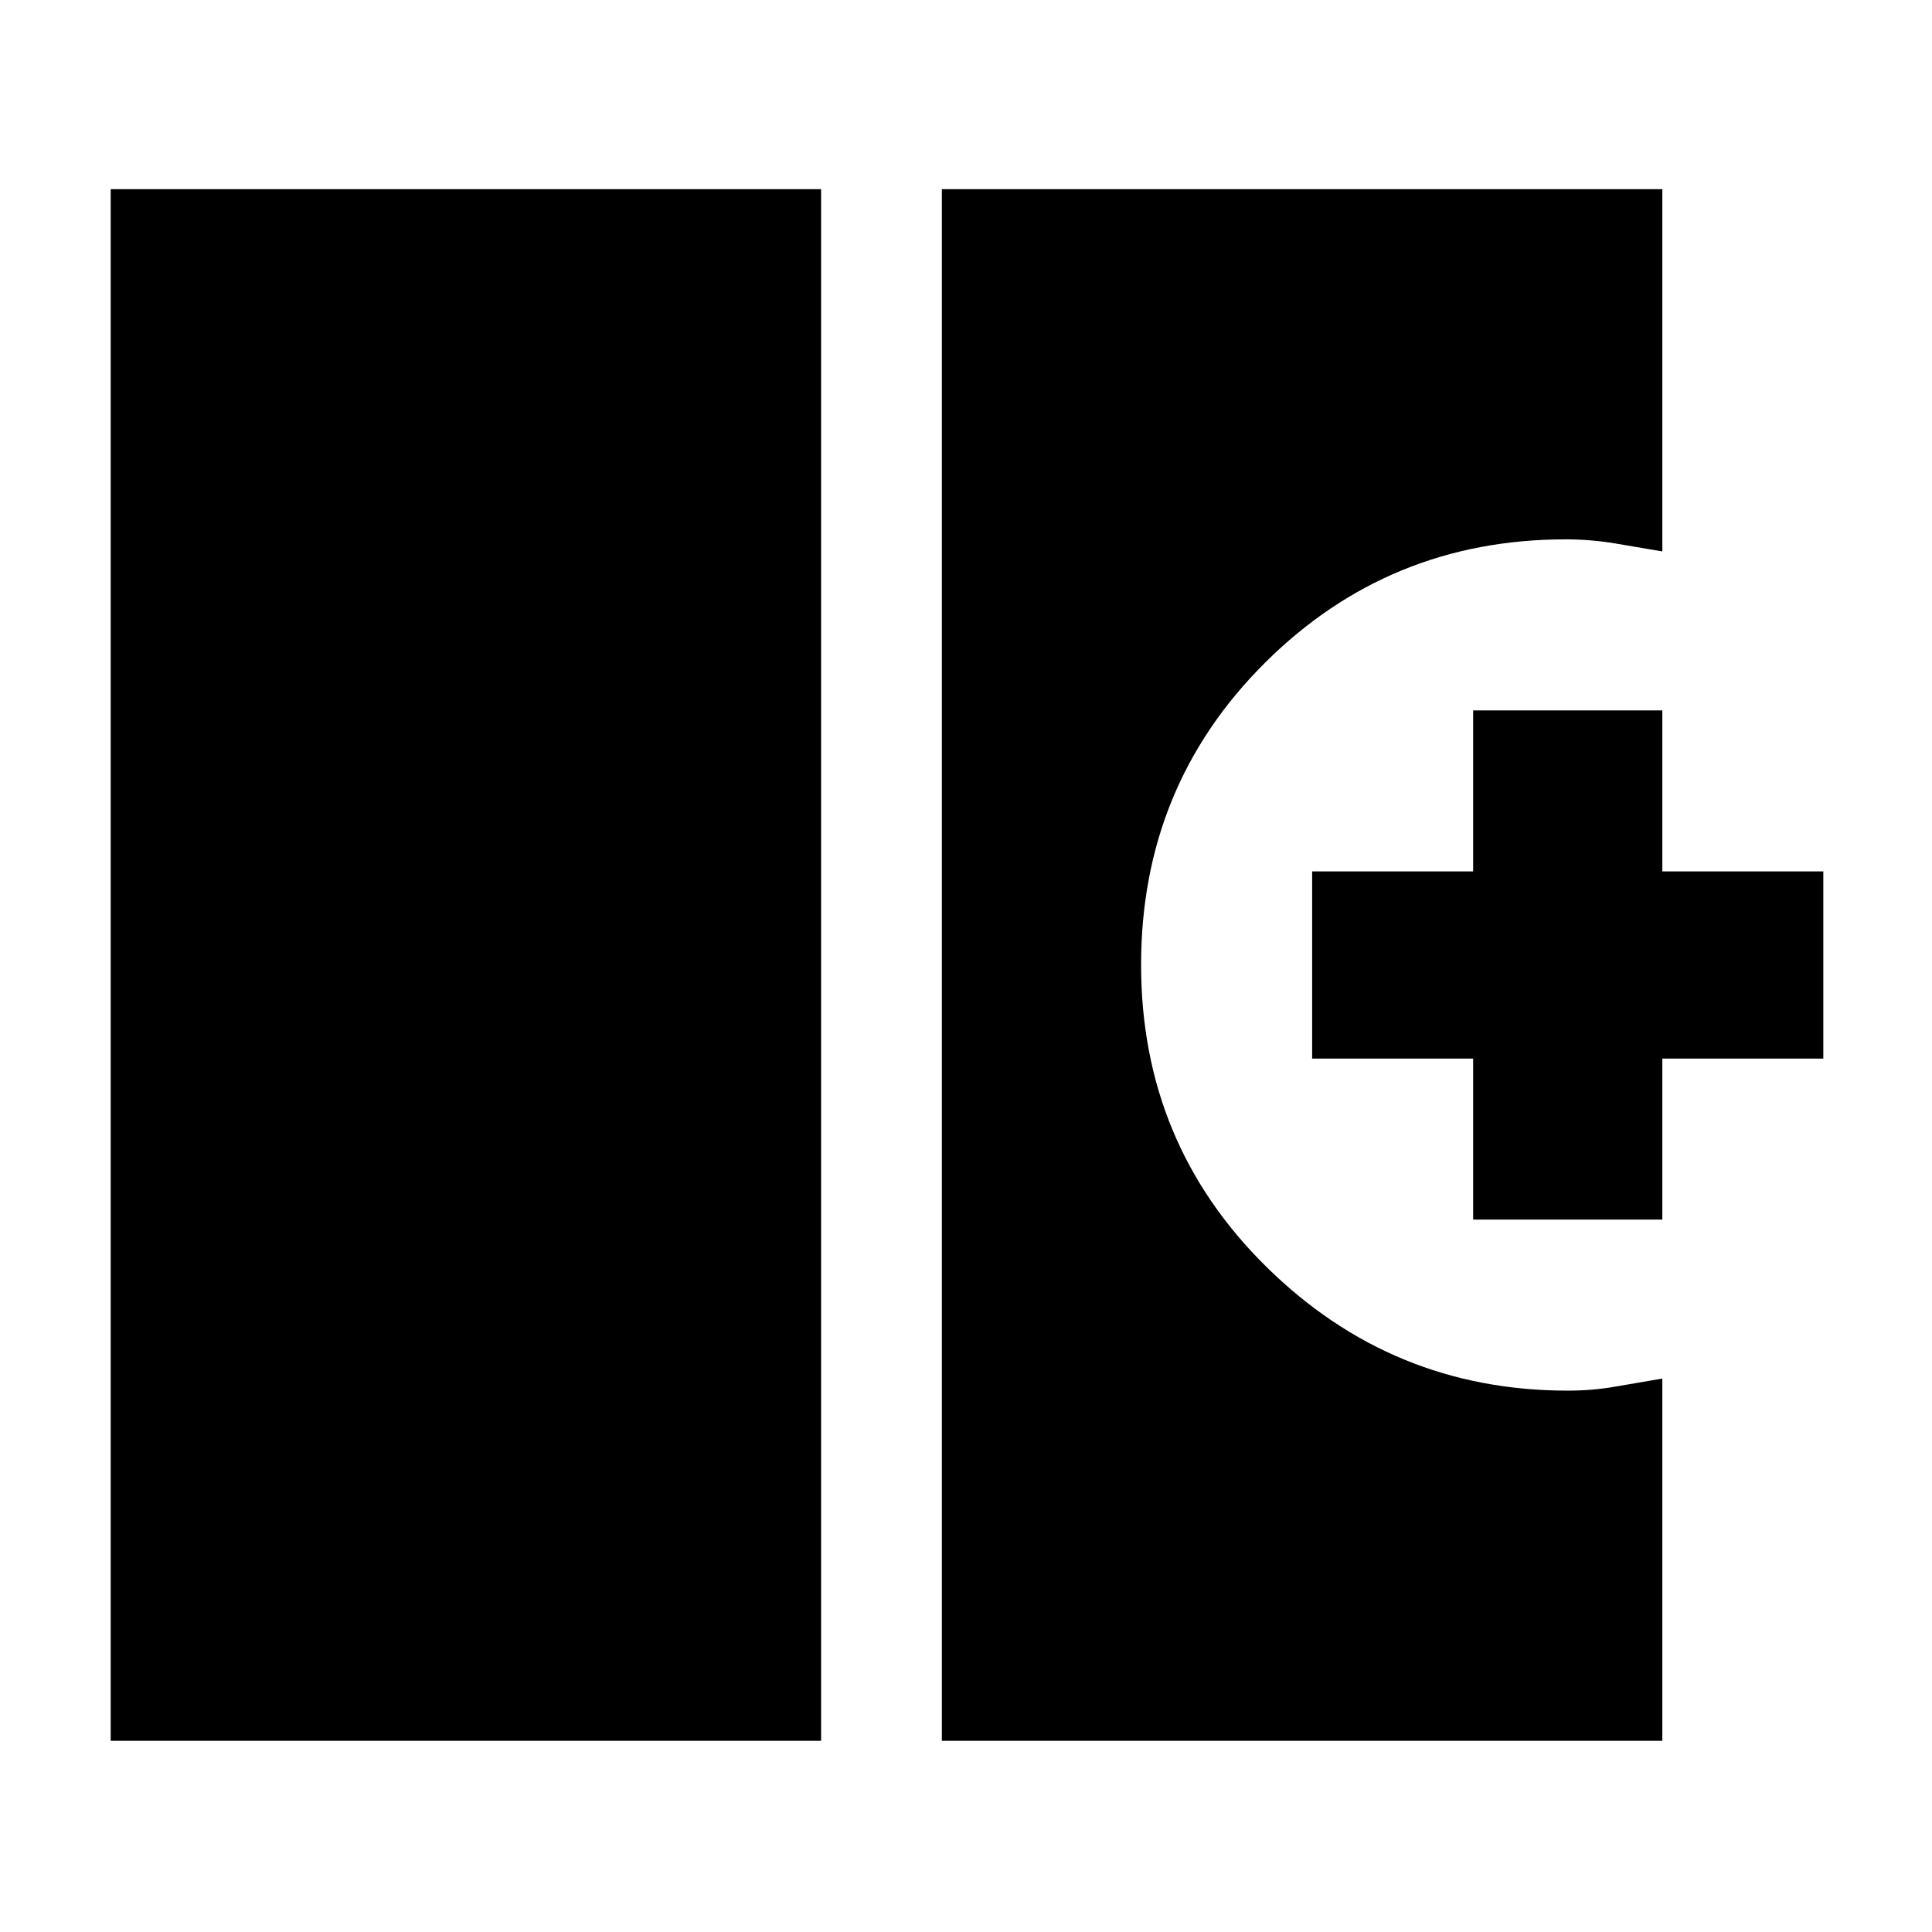 <svg xmlns="http://www.w3.org/2000/svg" height="48" viewBox="0 -960 960 960" width="48"><path d="M55-95v-771h353v771H55Zm413 0v-771h358v180q-11.5-2-23.62-4-12.13-2-24.38-2-87.83 0-149.42 61.31Q567-569.38 567-480.59q0 88.79 62.38 150.19Q691.76-269 779-269q12.3 0 23.65-2 11.35-2 23.35-4v180H468Zm264-259v-80h-80v-93h80v-80h94v80h80v93h-80v80h-94Z"/></svg>